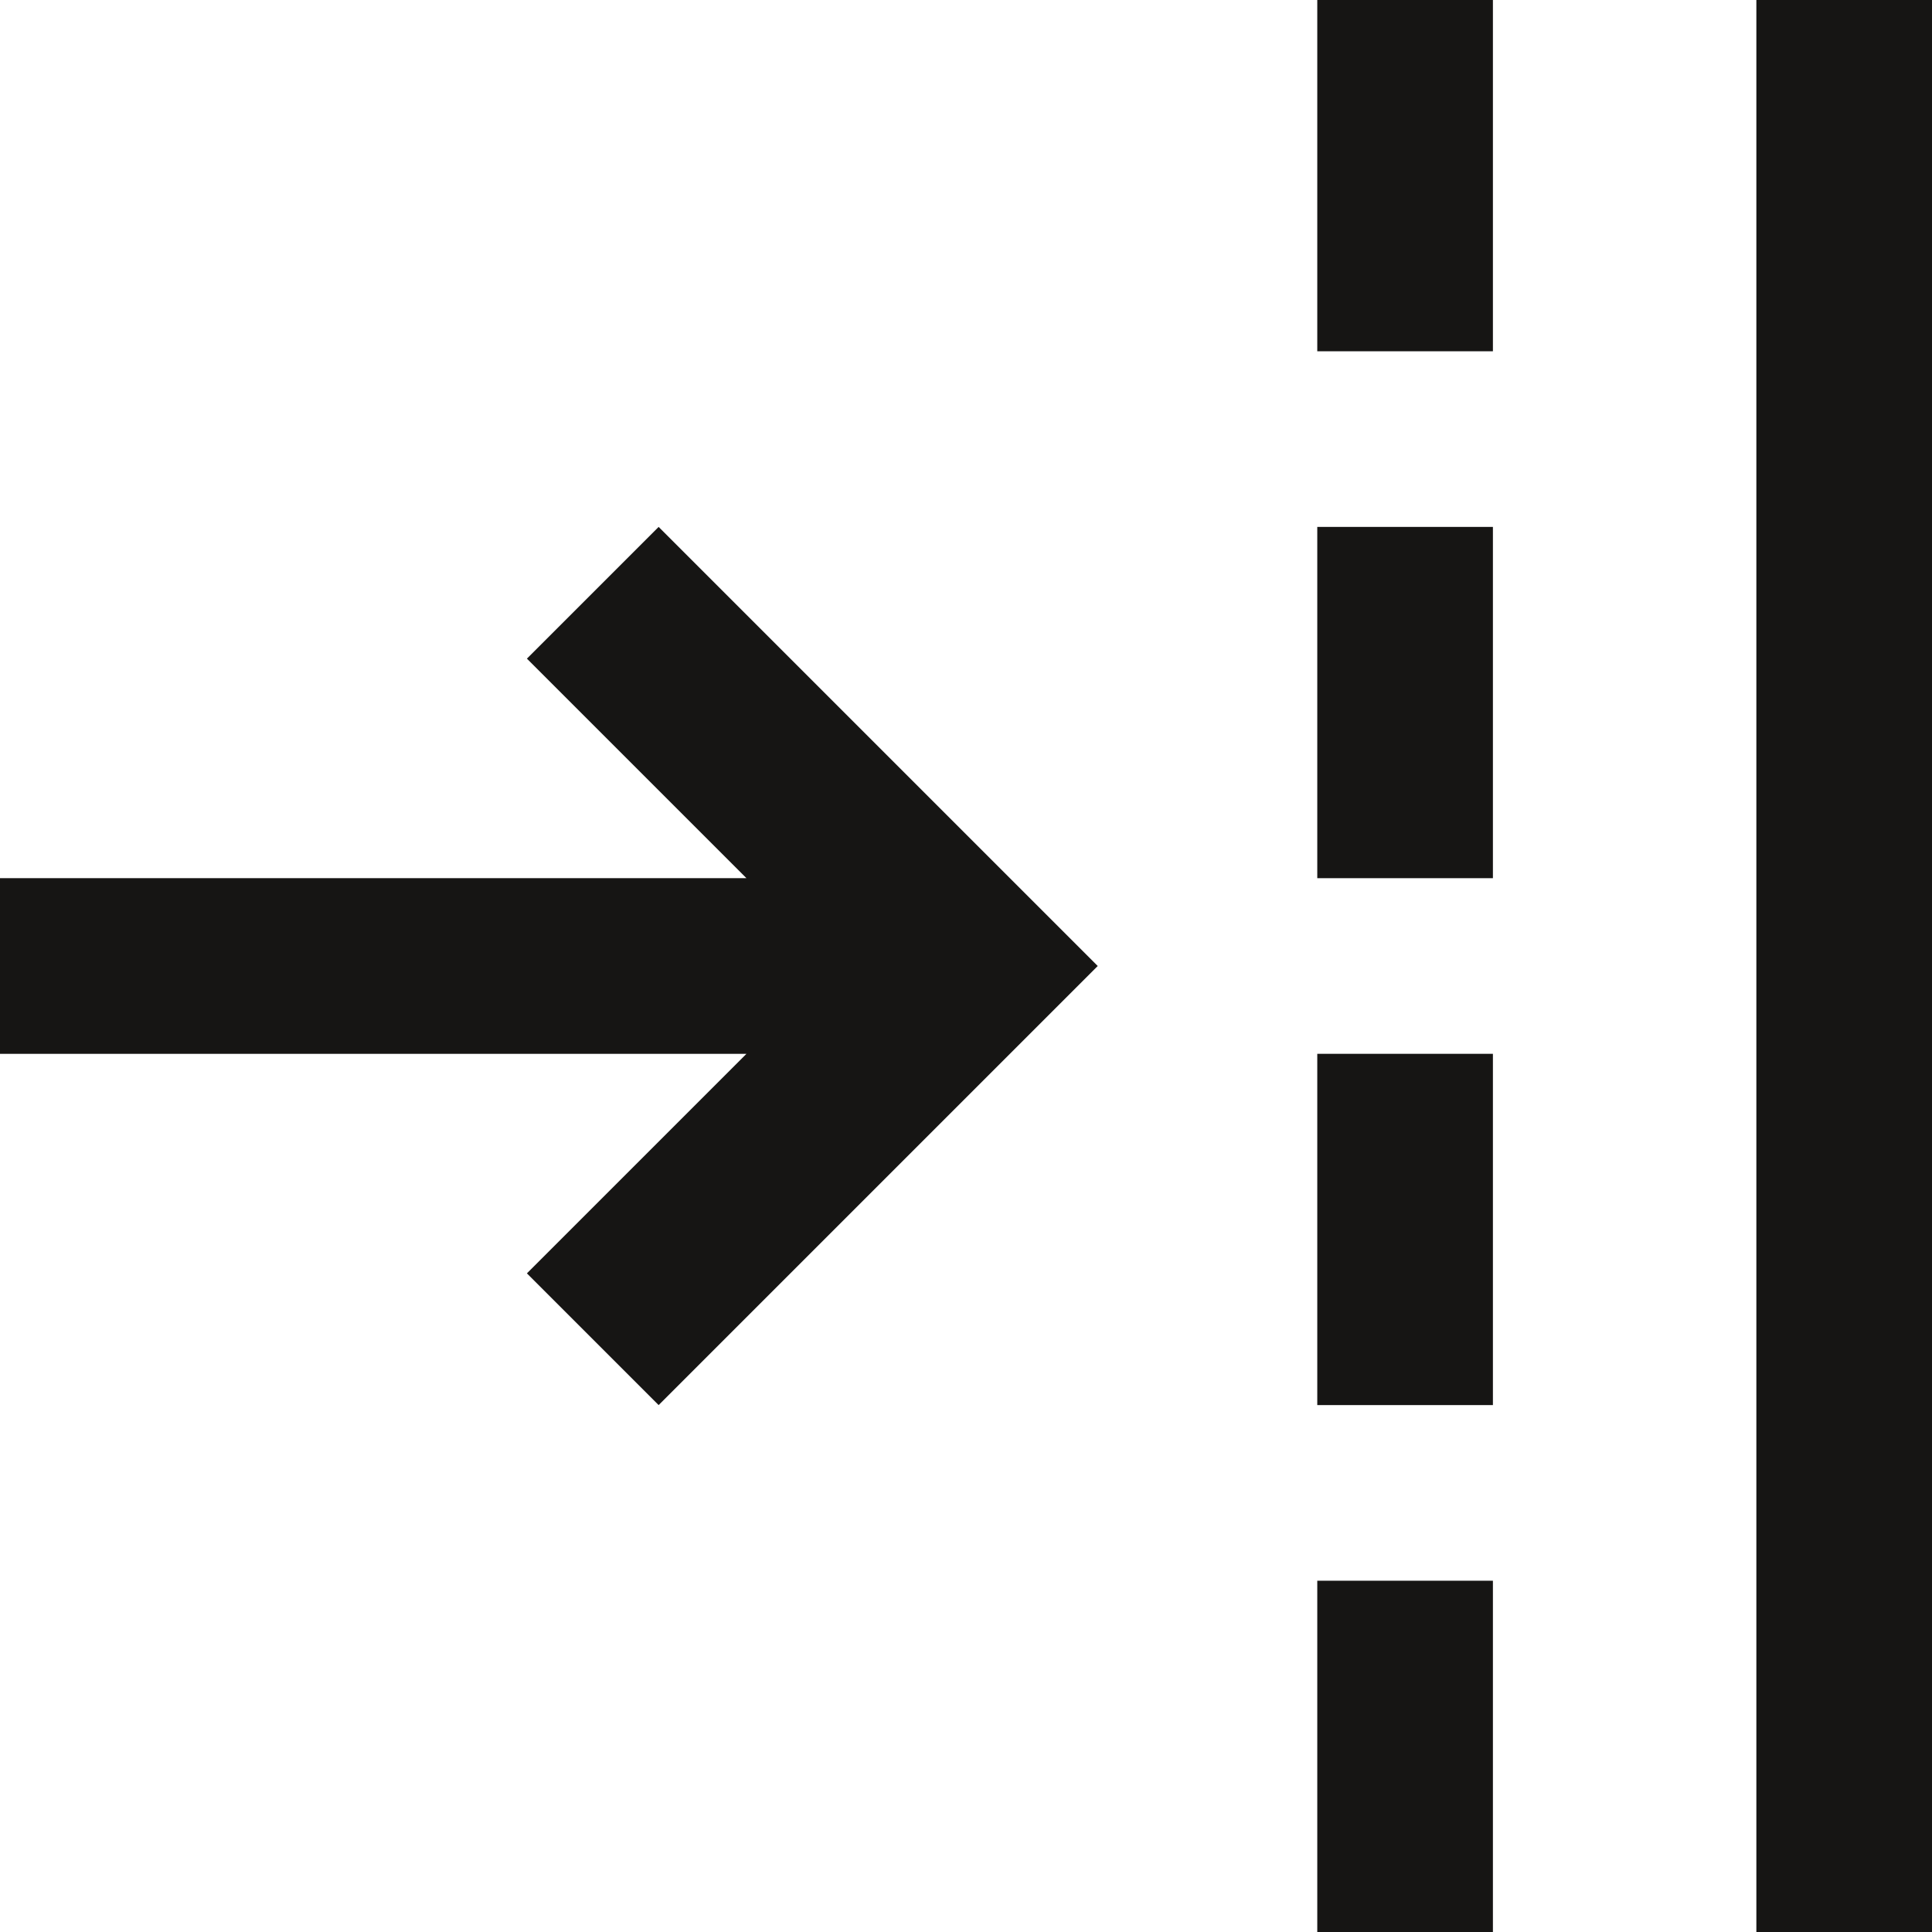 <svg width="22" height="22" viewBox="0 0 22 22" fill="none" xmlns="http://www.w3.org/2000/svg">
    <path d="M17 18V22H15V18H17Z" fill="#161514"></path>
    <path d="M17 12V16H15V12H17Z" fill="#161514"></path>
    <path d="M17 10V6H15V10H17Z" fill="#161514"></path>
    <path d="M17 0V4H15V0H17Z" fill="#161514"></path>
    <path d="M20 22H22V0H20V22Z" fill="#161514"></path>
    <path d="M8.5 12H0V10H8.5L6 7.5L7.5 6L12.5 11L7.5 16L6 14.5L8.5 12Z" fill="#161514"></path>
</svg>